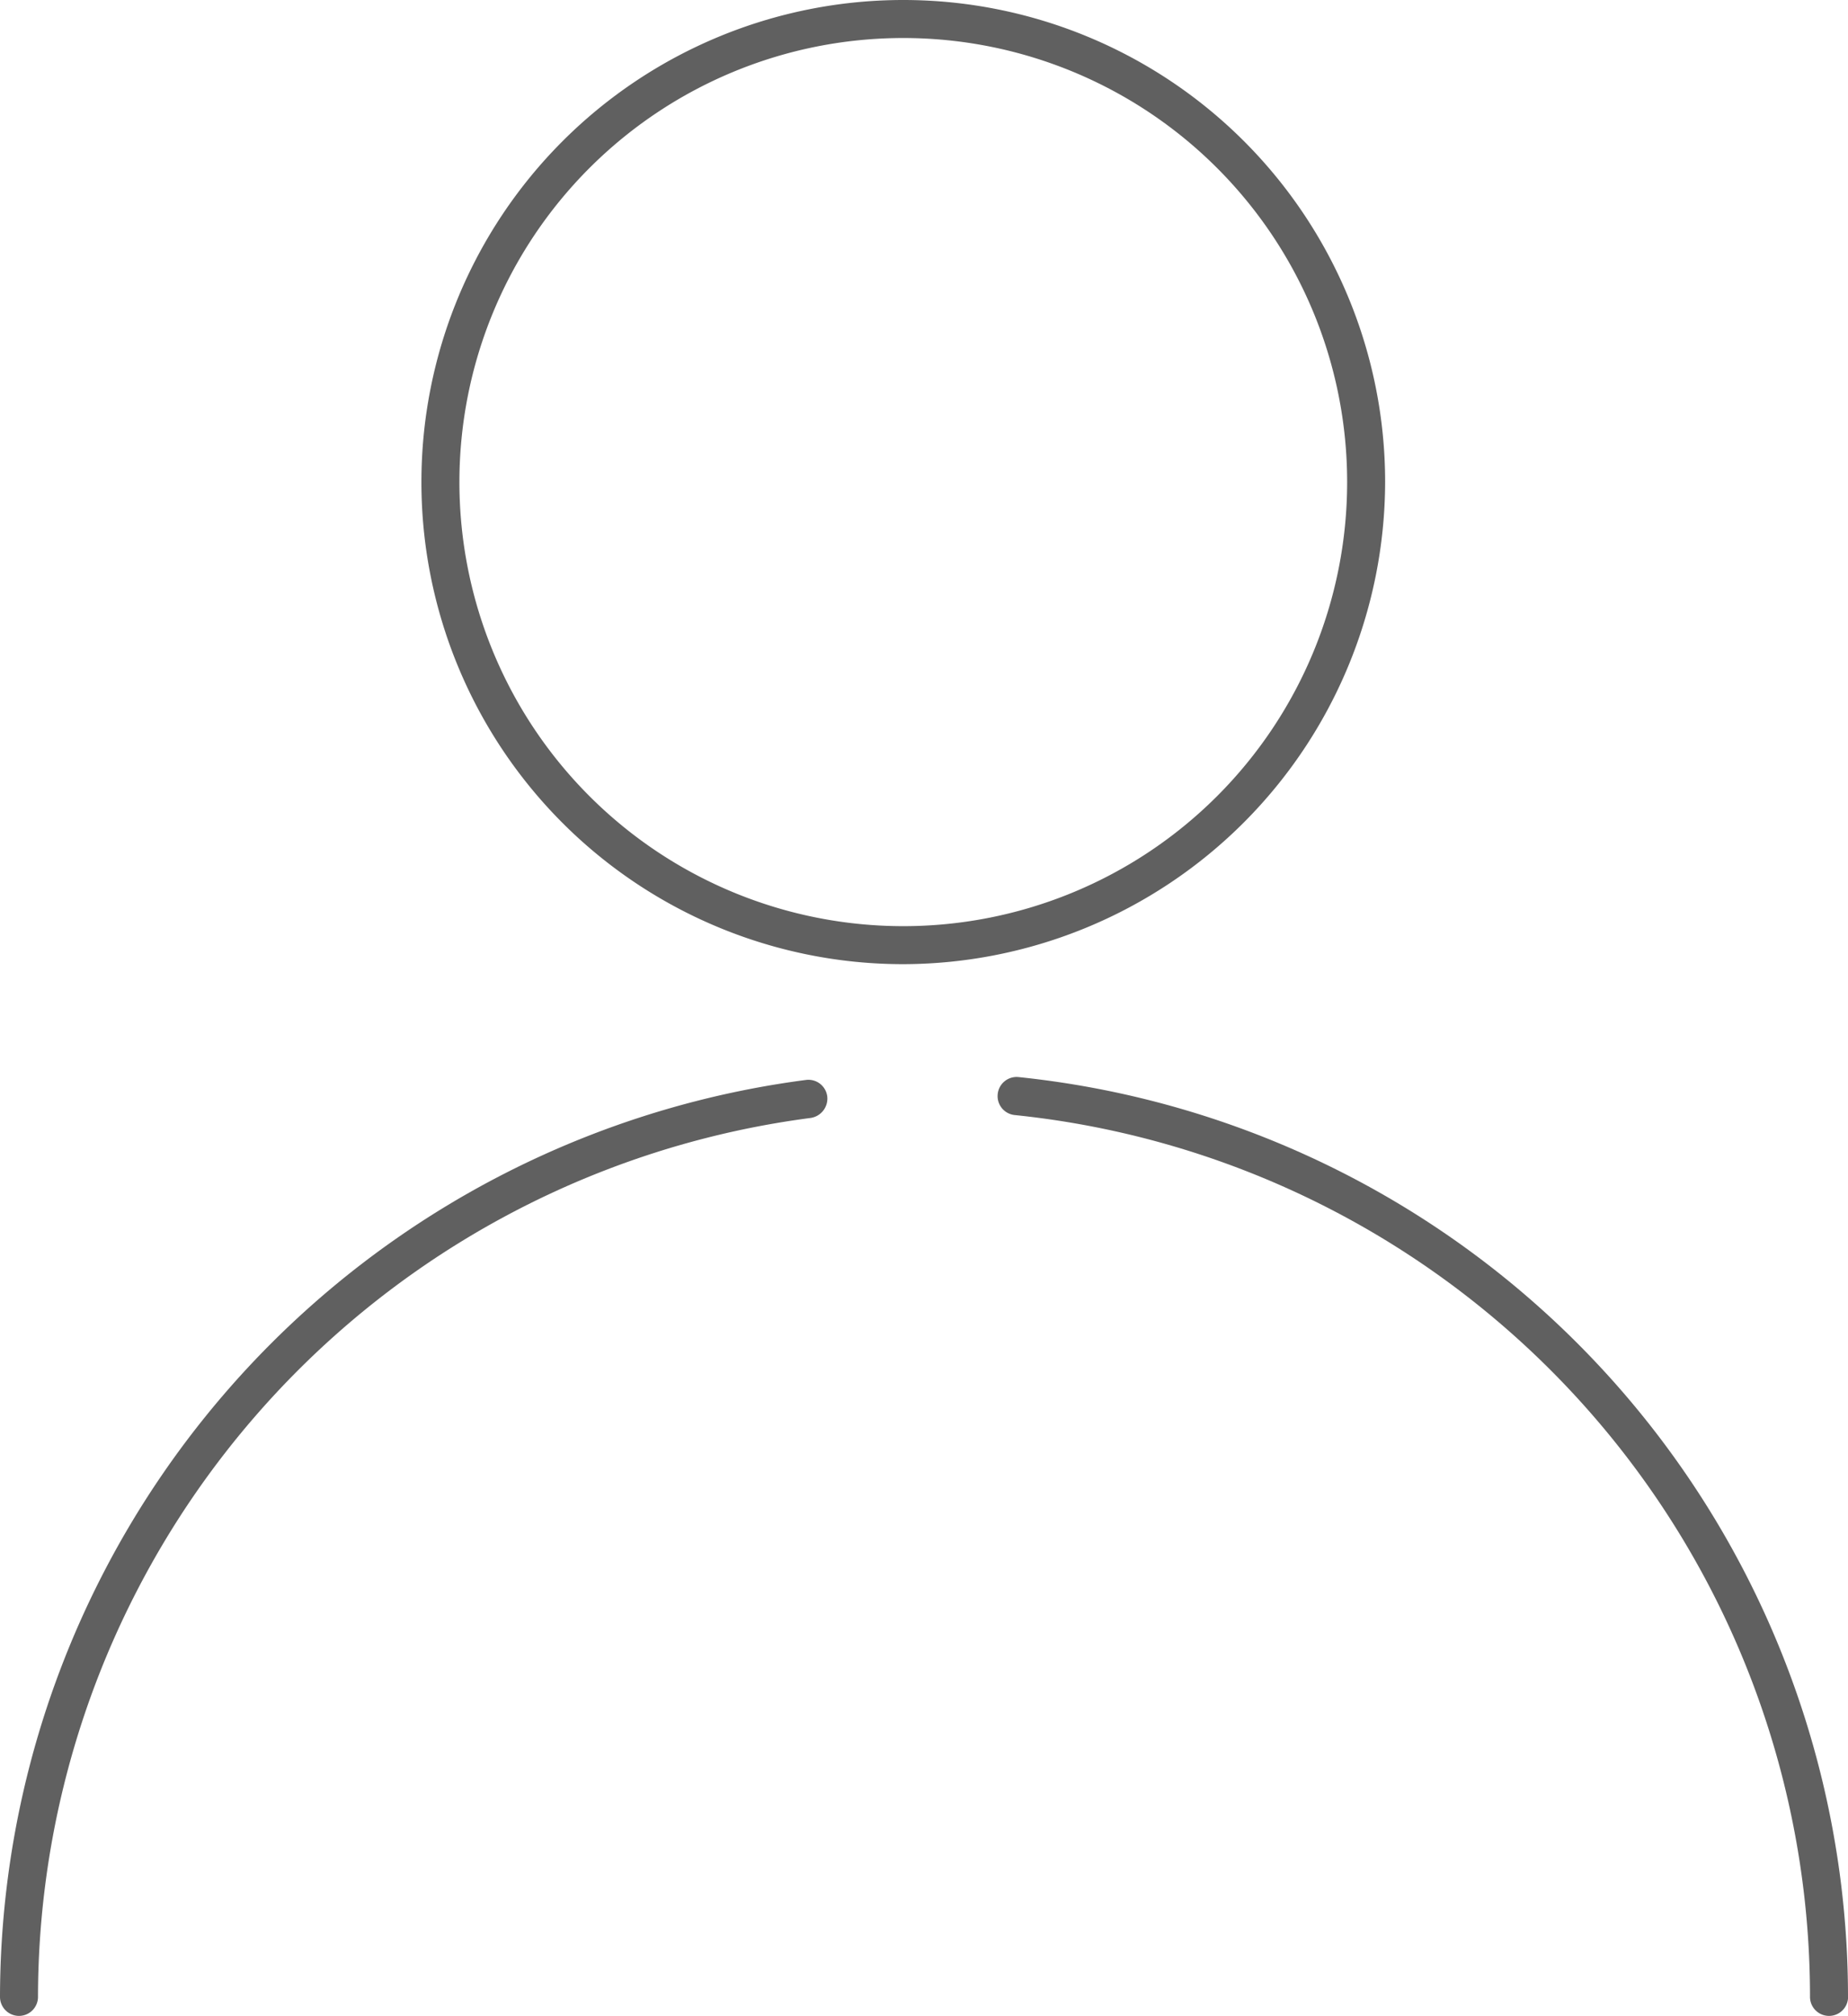 <svg xmlns="http://www.w3.org/2000/svg" viewBox="0 0 32.1 35"><defs><style>.cls-1{fill:#606060;}</style></defs><g id="Layer_2" data-name="Layer 2"><g id="Layer_1-2" data-name="Layer 1"><path class="cls-1" d="M15.69,16.74a8.37,8.37,0,1,1,8.37-8.37A8.39,8.39,0,0,1,15.69,16.74Zm0-16.08A7.71,7.71,0,1,0,23.4,8.37,7.71,7.71,0,0,0,15.69.66Z"/><path class="cls-1" d="M31.77,35a.33.33,0,0,1-.33-.33A15.39,15.39,0,0,0,17.63,19.36a.33.33,0,0,1-.3-.36.33.33,0,0,1,.36-.3,16.06,16.06,0,0,1,14.41,16A.33.33,0,0,1,31.77,35Z"/><path class="cls-1" d="M.33,35A.33.33,0,0,1,0,34.67,16.08,16.08,0,0,1,14,18.75a.33.33,0,0,1,.37.29.34.34,0,0,1-.29.37A15.41,15.41,0,0,0,.66,34.67.33.33,0,0,1,.33,35Z"/></g></g></svg>